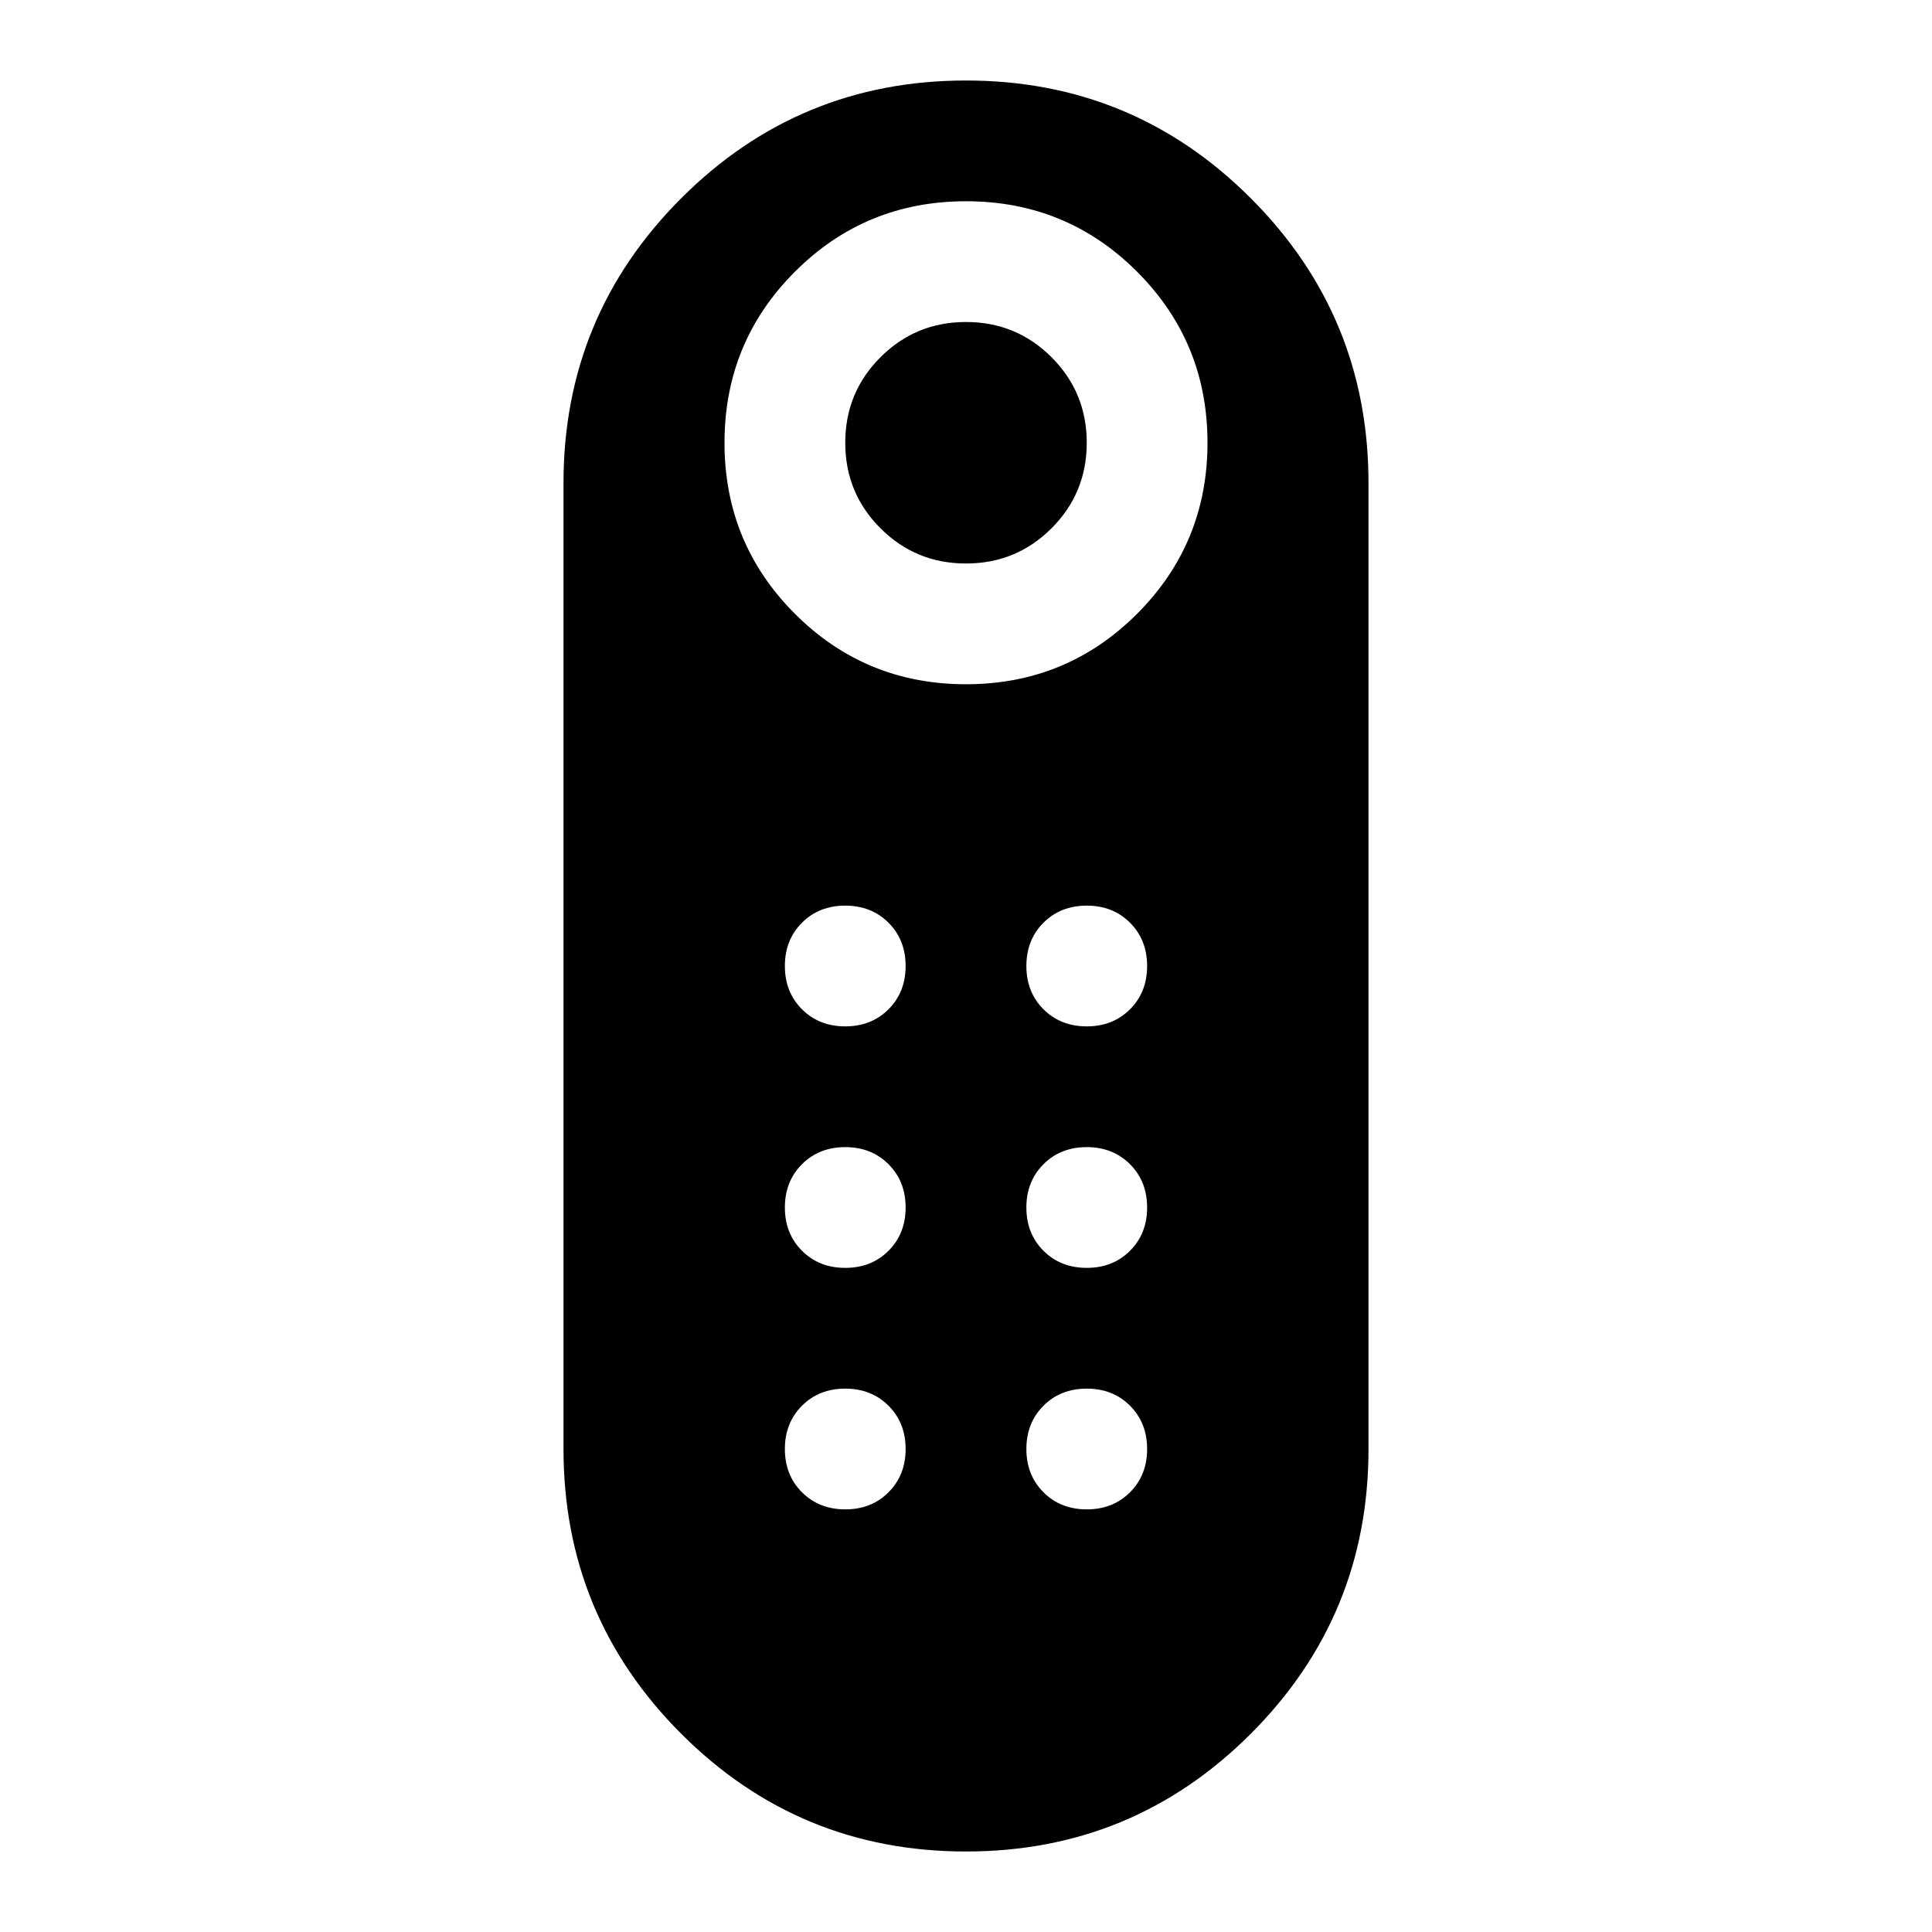 <svg xmlns="http://www.w3.org/2000/svg" width="48" height="48" viewBox="0 0 48 48"><path d="M24 14q-1.25 0-2.125-.875T21 11q0-1.25.875-2.125T24 8q1.25 0 2.125.875T27 11q0 1.25-.875 2.125T24 14Zm0 32q-4.15 0-7.075-2.925T14 36V12q0-4.15 2.925-7.075T24 2q4.15 0 7.075 2.925T34 12v24q0 4.15-2.925 7.075T24 46Zm0-29q2.5 0 4.25-1.75T30 11q0-2.5-1.75-4.25T24 5q-2.5 0-4.25 1.75T18 11q0 2.5 1.75 4.25T24 17Zm-3 14.5q.65 0 1.075-.425.425-.425.425-1.075 0-.65-.425-1.075Q21.65 28.5 21 28.5q-.65 0-1.075.425Q19.5 29.35 19.5 30q0 .65.425 1.075.425.425 1.075.425Zm0-6q.65 0 1.075-.425.425-.425.425-1.075 0-.65-.425-1.075Q21.65 22.5 21 22.5q-.65 0-1.075.425Q19.5 23.35 19.5 24q0 .65.425 1.075.425.425 1.075.425Zm6 0q.65 0 1.075-.425.425-.425.425-1.075 0-.65-.425-1.075Q27.65 22.5 27 22.5q-.65 0-1.075.425Q25.5 23.35 25.5 24q0 .65.425 1.075.425.425 1.075.425Zm0 6q.65 0 1.075-.425.425-.425.425-1.075 0-.65-.425-1.075Q27.65 28.5 27 28.5q-.65 0-1.075.425Q25.5 29.35 25.5 30q0 .65.425 1.075.425.425 1.075.425Zm-6 6q.65 0 1.075-.425.425-.425.425-1.075 0-.65-.425-1.075Q21.65 34.5 21 34.5q-.65 0-1.075.425Q19.5 35.35 19.5 36q0 .65.425 1.075.425.425 1.075.425Zm6 0q.65 0 1.075-.425.425-.425.425-1.075 0-.65-.425-1.075Q27.65 34.5 27 34.5q-.65 0-1.075.425Q25.5 35.35 25.5 36q0 .65.425 1.075.425.425 1.075.425Z"/></svg>